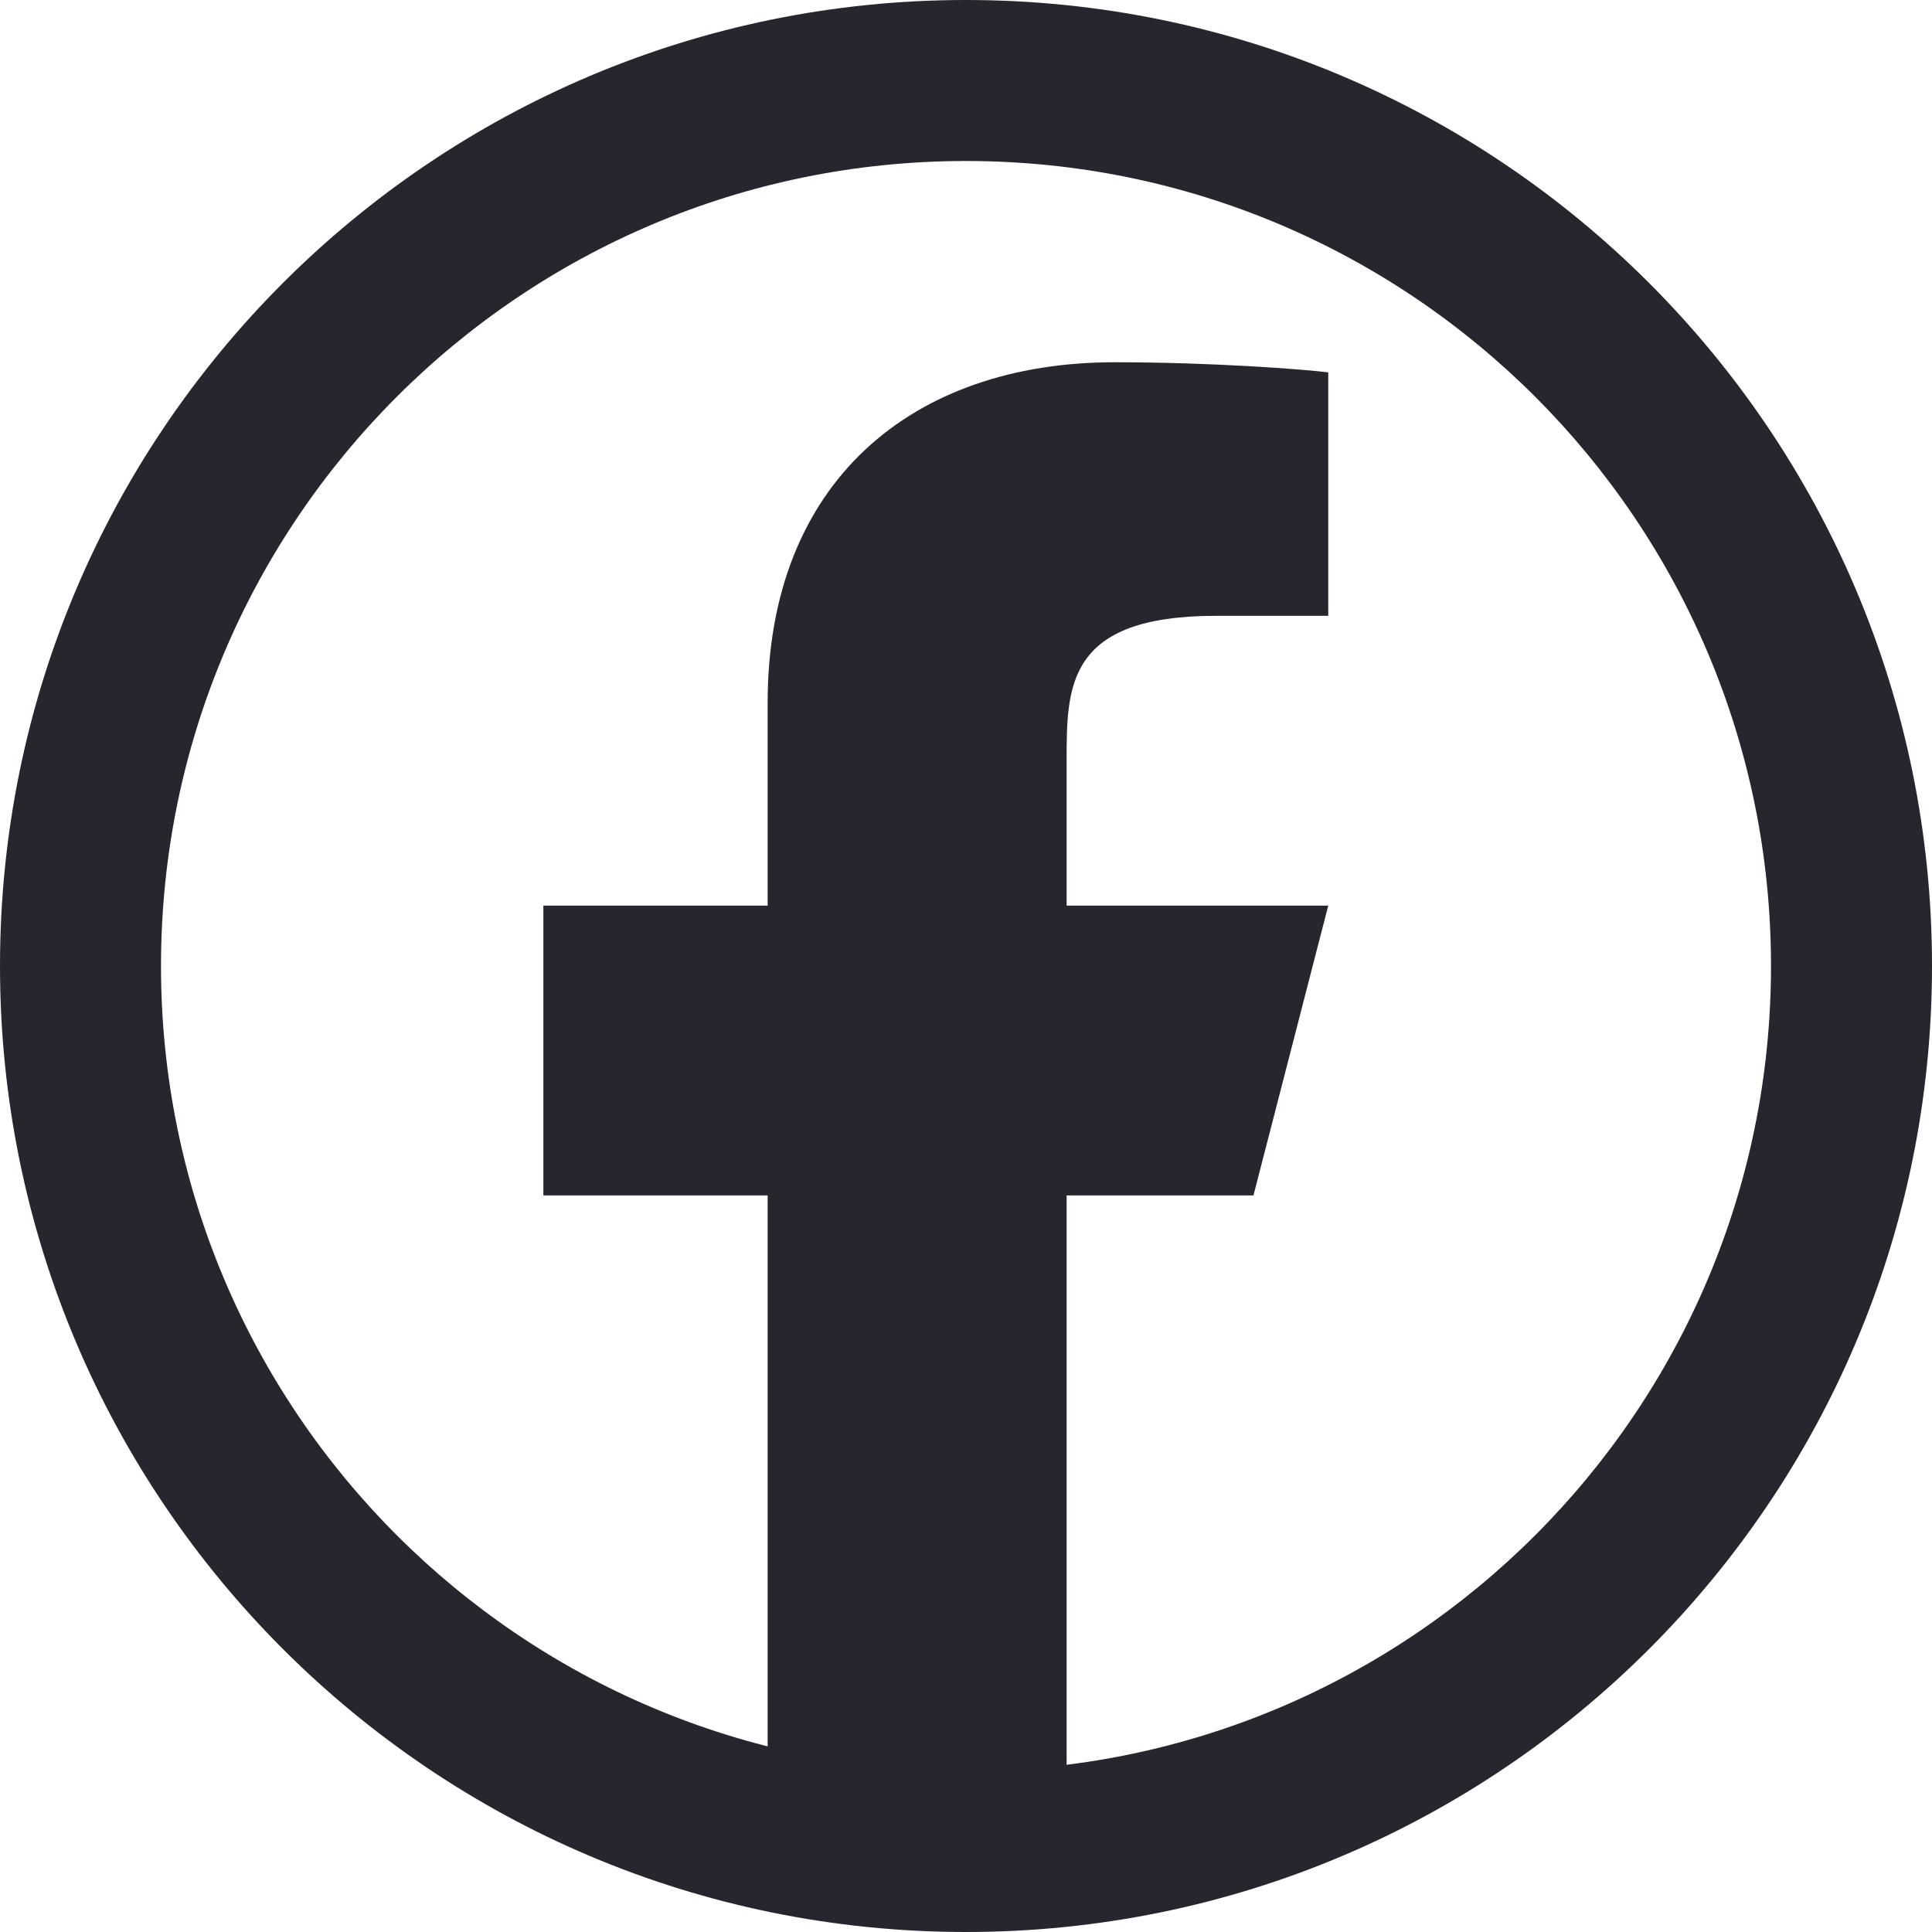 <svg width="24" height="24" viewBox="0 0 24 24" fill="none" xmlns="http://www.w3.org/2000/svg">
<g id="Vector">
<path d="M13.25 14.85H15.571L16.5 11.25H13.25V9.45C13.25 8.523 13.25 7.65 15.107 7.65H16.5V4.626C16.197 4.587 15.054 4.5 13.847 4.5C11.326 4.5 9.536 5.991 9.536 8.73V11.25H6.75V14.85H9.536V22.5H13.25V14.85Z" fill="#26262E"/>
<path fill-rule="evenodd" clip-rule="evenodd" d="M12 22C17.523 22 22 17.523 22 12C22 6.477 17.523 2 12 2C6.477 2 2 6.477 2 12C2 17.523 6.477 22 12 22ZM12 24C18.627 24 24 18.627 24 12C24 5.373 18.627 0 12 0C5.373 0 0 5.373 0 12C0 18.627 5.373 24 12 24Z" fill="#26262E"/>
</g>
</svg>
